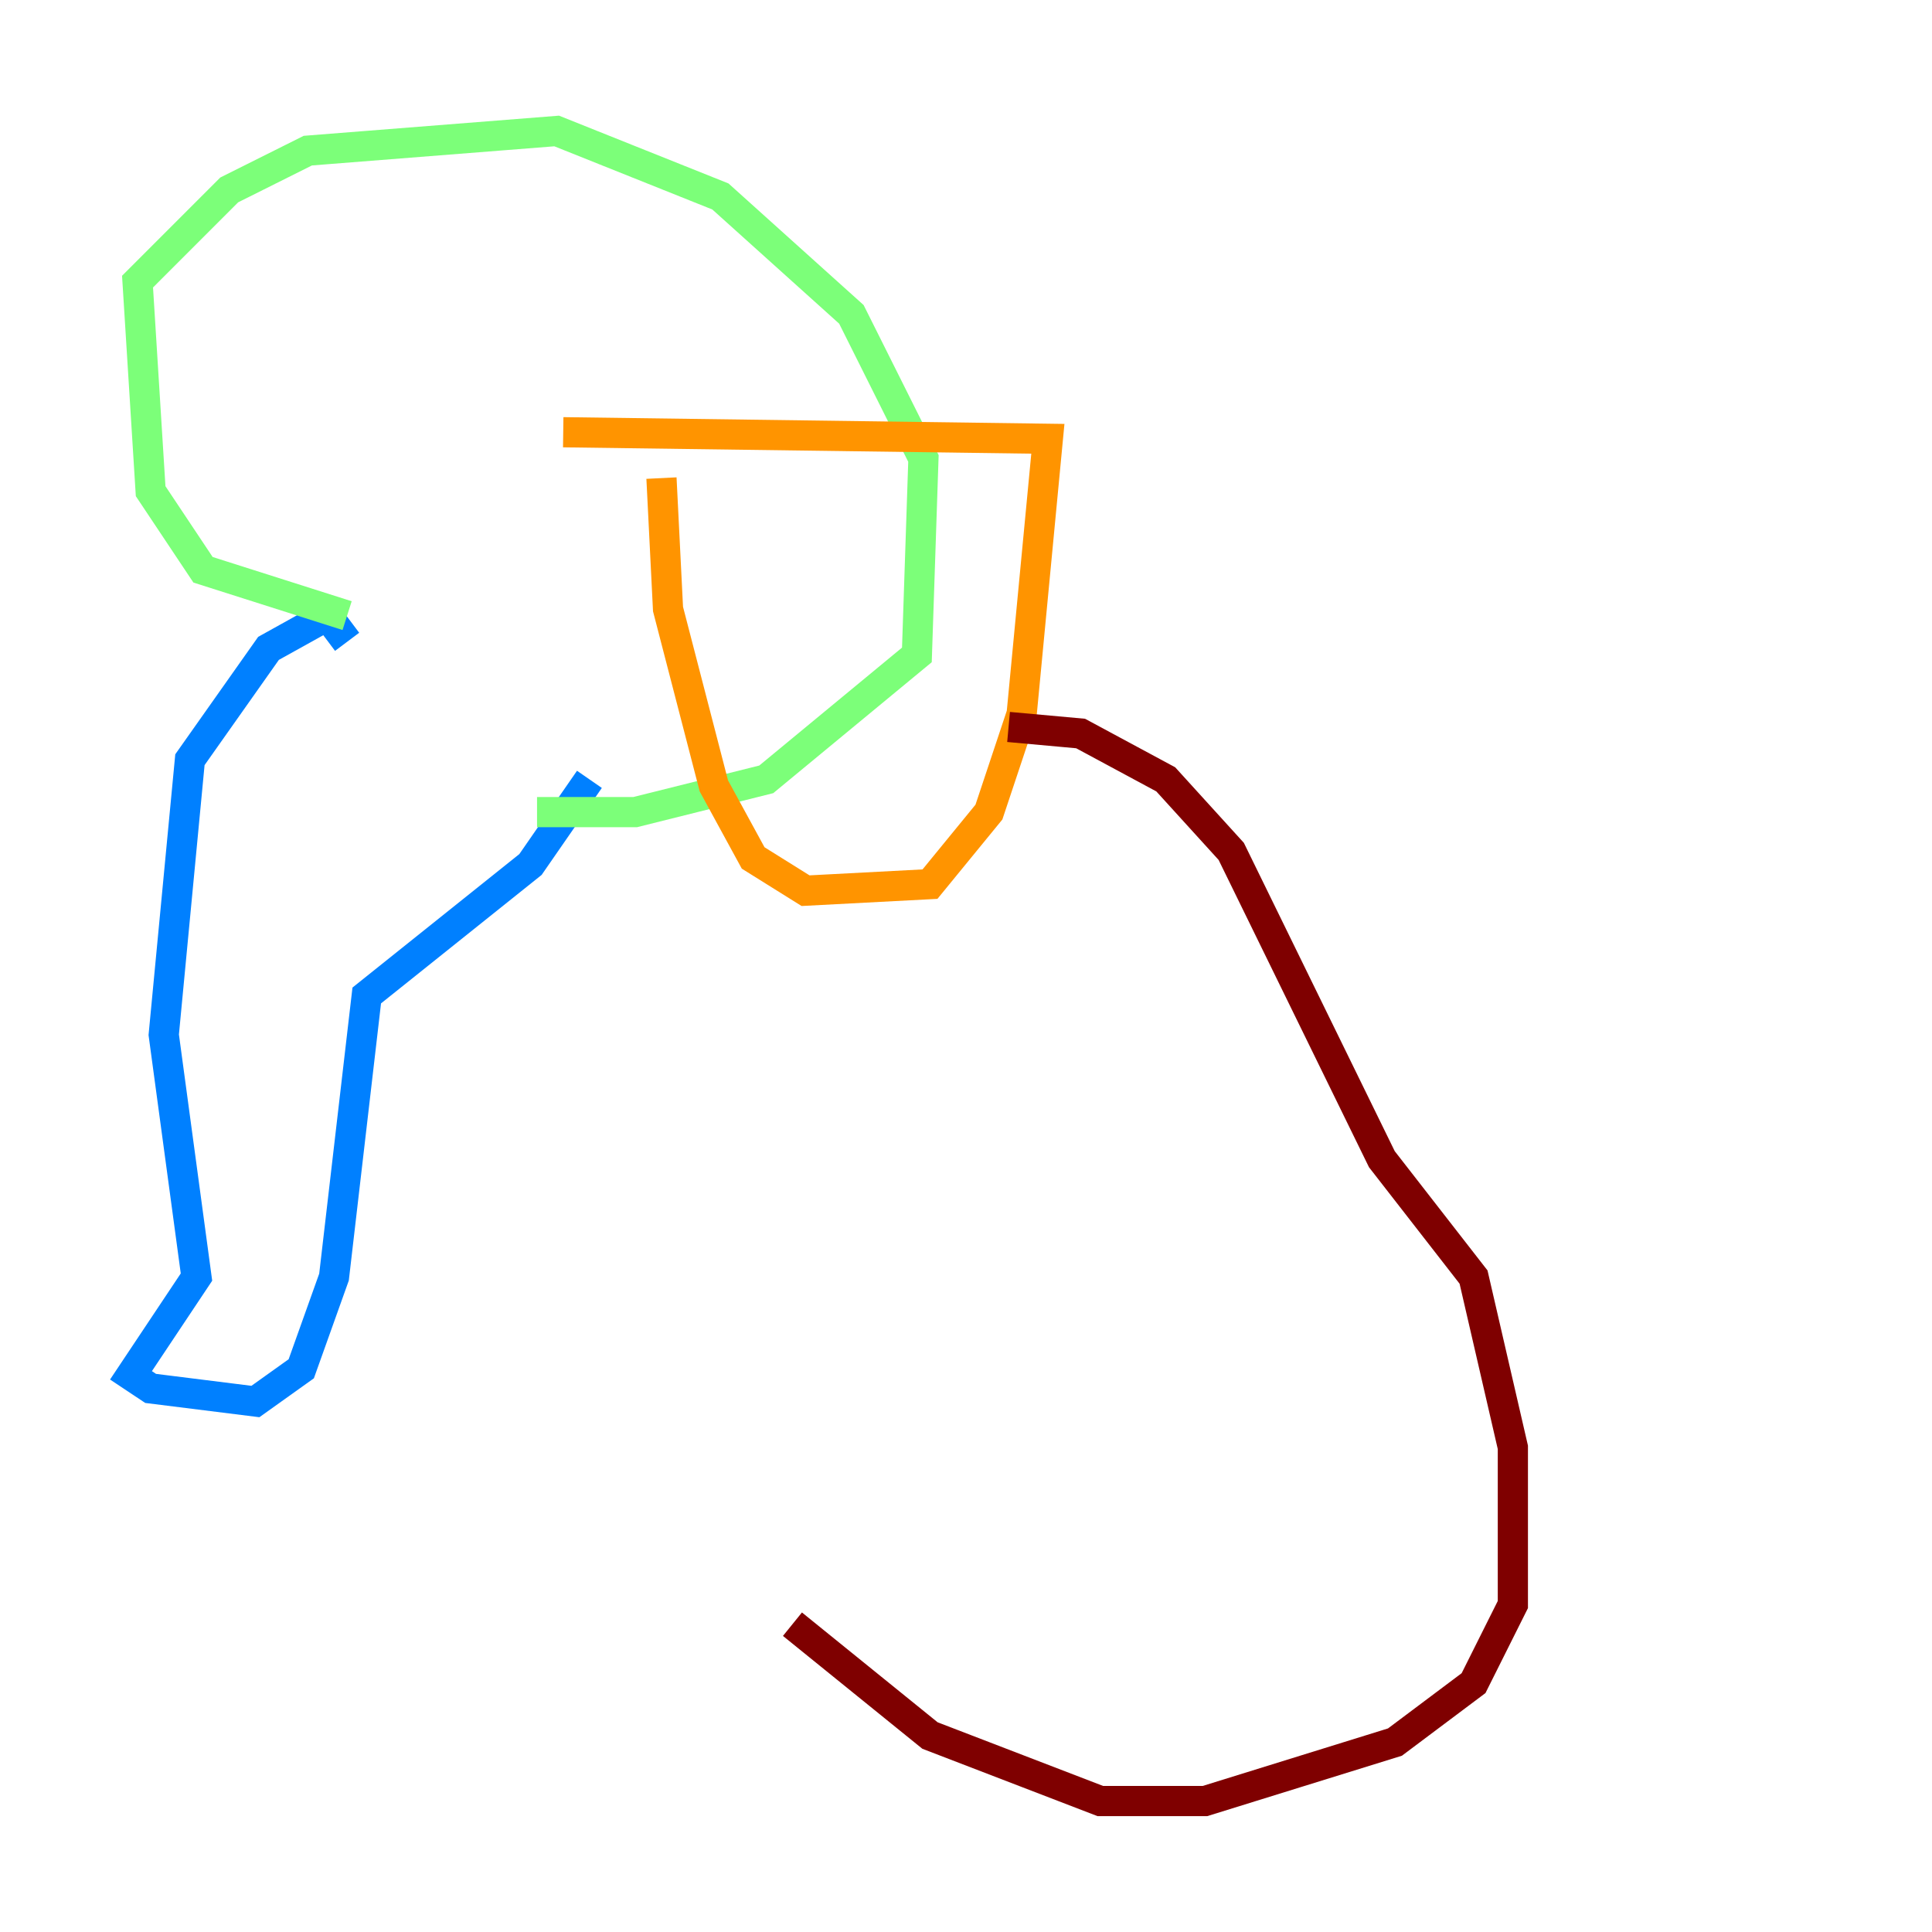 <?xml version="1.0" encoding="utf-8" ?>
<svg baseProfile="tiny" height="128" version="1.2" viewBox="0,0,128,128" width="128" xmlns="http://www.w3.org/2000/svg" xmlns:ev="http://www.w3.org/2001/xml-events" xmlns:xlink="http://www.w3.org/1999/xlink"><defs /><polyline fill="none" points="22.997,42.522 22.997,42.522" stroke="#00007f" stroke-width="2" /><polyline fill="none" points="22.997,42.522 21.695,40.786 17.79,42.956 12.583,50.332 10.848,68.556 13.017,84.61 8.678,91.119 9.98,91.986 16.922,92.854 19.959,90.685 22.129,84.61 24.298,65.953 35.146,57.275 39.051,51.634" stroke="#0080ff" stroke-width="2" /><polyline fill="none" points="22.997,40.786 13.451,37.749 9.98,32.542 9.112,18.658 15.186,12.583 20.393,9.98 36.881,8.678 47.729,13.017 56.407,20.827 61.18,30.373 60.746,43.39 50.766,51.634 42.088,53.803 35.58,53.803" stroke="#7cff79" stroke-width="2" /><polyline fill="none" points="43.824,31.675 44.258,40.352 47.295,52.068 49.898,56.841 53.37,59.01 61.614,58.576 65.519,53.803 67.688,47.295 69.424,29.071 37.315,28.637" stroke="#ff9400" stroke-width="2" /><polyline fill="none" points="66.82,48.163 71.593,48.597 77.234,51.634 81.573,56.407 91.552,76.8 97.627,84.61 100.231,95.891 100.231,106.305 97.627,111.512 92.42,115.417 79.837,119.322 72.895,119.322 61.614,114.983 52.502,107.607" stroke="#7f0000" stroke-width="2" /></svg>